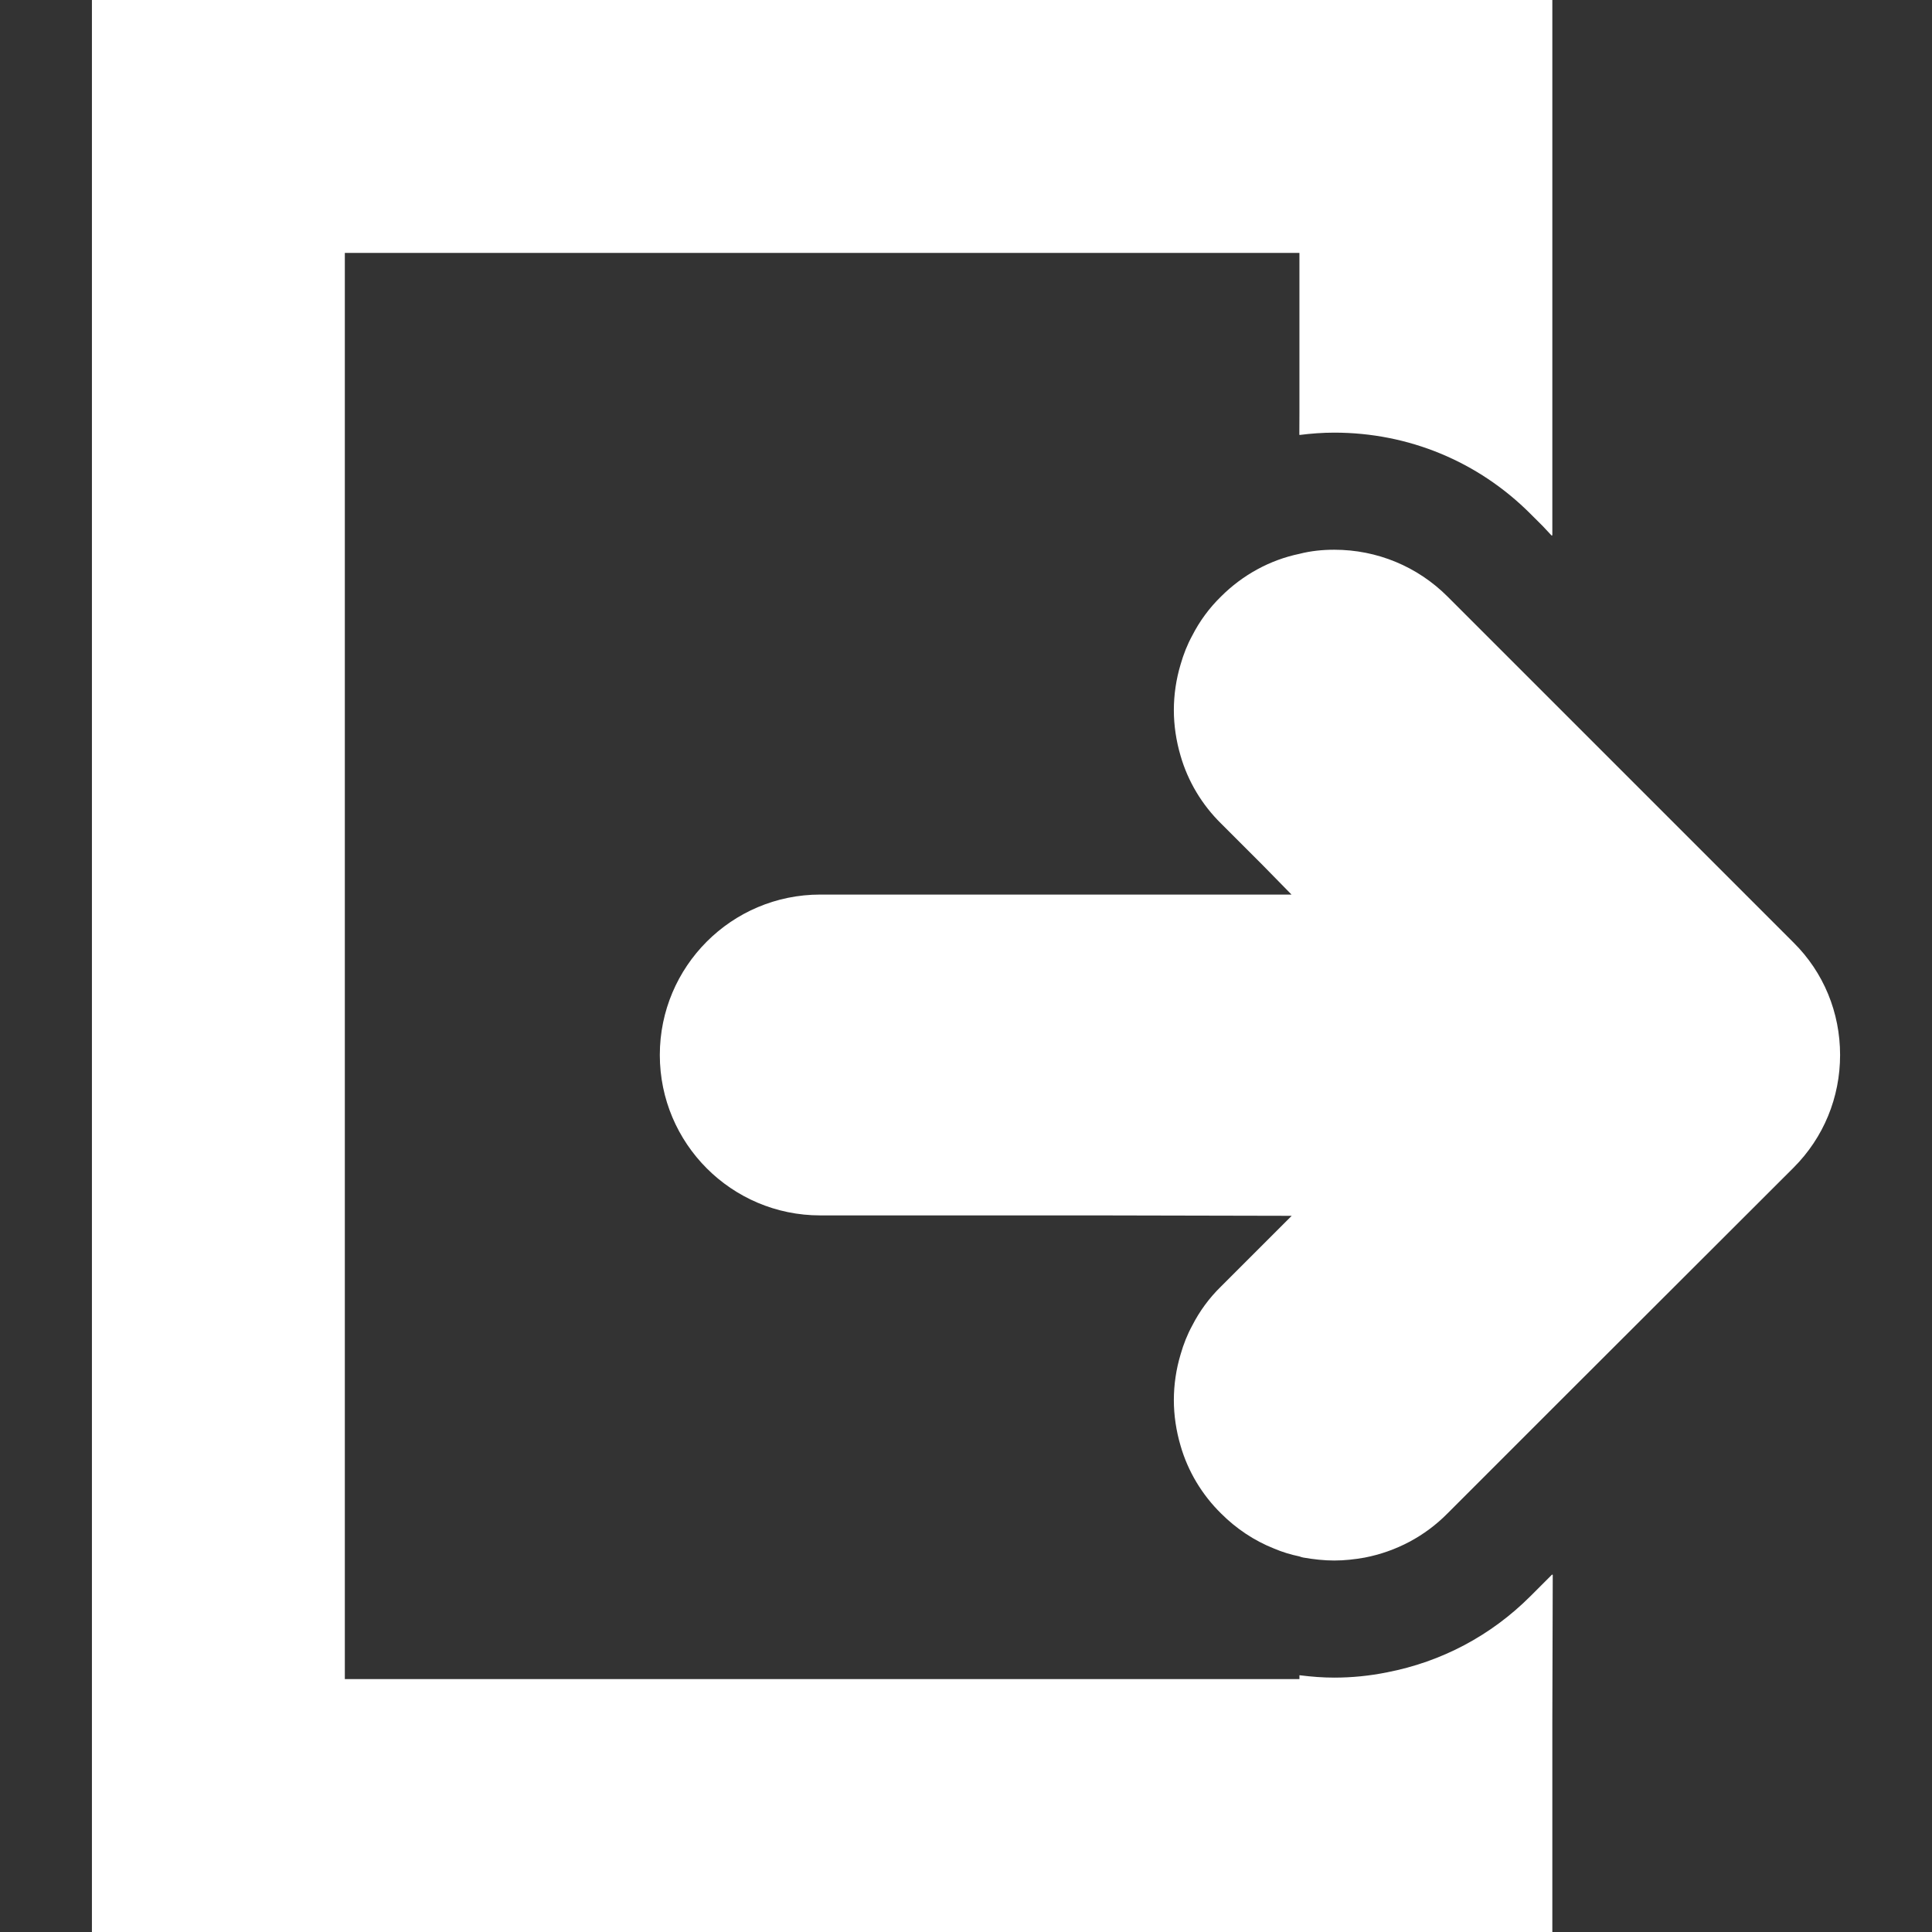 <!--?xml version="1.0" encoding="utf-8"?-->
<!-- Generator: Adobe Illustrator 18.1.1, SVG Export Plug-In . SVG Version: 6.00 Build 0)  -->

<svg version="1.1" id="_x31_0" xmlns="http://www.w3.org/2000/svg" xmlns:xlink="http://www.w3.org/1999/xlink" x="0px" y="0px" viewBox="0 0 512 512" style="width: 256px; height: 256px; opacity: 1;" xml:space="preserve">
<rect x="0" y="0" width="512" height="512" fill="#333333" stroke="none"/>
<style type="text/css">
	.st0{fill:#374149;}
</style>
<g>
	<path class="st0" d="M411.384,417.421v-0.22l-5.818,5.818c-10.394,10.394-23.503,17.378-38.011,20.17
		c-4.575,0.932-9.31,1.398-13.962,1.398c-2.997,0-5.989-0.235-8.914-0.598c-0.057-0.011-0.11-0.011-0.162-0.023l-0.004,0.012
		c-0.049-0.008-0.102-0.004-0.151-0.012v1.008H91.384V67.026h252.978v42.508l-0.023,5.59c0.008,0,0.015,0,0.023-0.003v0.155
		c3.022-0.386,6.125-0.622,9.231-0.622c19.625,0,38.086,7.606,51.973,21.493l3.356,3.352l2.307,2.466v-0.158l0.155,0.158V0H24.362
		v510.284l-0.004,1.561h0.004V512h387.022v-55.553l0.11-39.133L411.384,417.421z" style="fill: rgb(255, 255, 255);"></path>
	<path class="st0" d="M475.308,249.792l-91.693-91.694c-7.993-7.989-18.697-12.413-30.022-12.413c-3.106,0-6.209,0.31-9.231,1.087
		c-7.838,1.629-15.05,5.587-20.792,11.326c-3.102,3.026-5.662,6.519-7.602,10.318c-1.318,2.405-2.33,4.966-3.102,7.678
		c-1.166,3.879-1.784,7.993-1.784,12.106c0,4.03,0.618,8.144,1.784,12.098c1.94,6.75,5.663,12.954,10.705,17.921l11.076,11.075
		l7.621,7.777H217.369c-23.507,0-42.511,19.083-42.511,42.511c0,23.428,19.004,42.511,42.511,42.511h73.307l51.636,0.11
		l-18.742,18.738c-3.102,3.03-5.662,6.519-7.602,10.318c-1.318,2.409-2.33,4.966-3.102,7.682c-1.166,3.878-1.784,7.993-1.784,12.098
		c0,4.038,0.618,8.148,1.784,12.106c1.94,6.75,5.663,12.954,10.705,17.916c4.034,4.038,8.766,7.216,14.042,9.311
		c2.17,0.932,4.5,1.629,6.75,2.094c0.386,0.155,0.697,0.231,1.083,0.31c2.716,0.466,5.432,0.777,8.148,0.777
		c2.712,0,5.428-0.31,8.068-0.777c8.378-1.629,15.977-5.662,21.954-11.716l27.769-27.772l63.924-63.842
		c7.989-7.992,12.334-18.621,12.334-29.867S483.297,257.708,475.308,249.792z" style="fill: rgb(255, 255, 255);"></path>
</g>
</svg>
